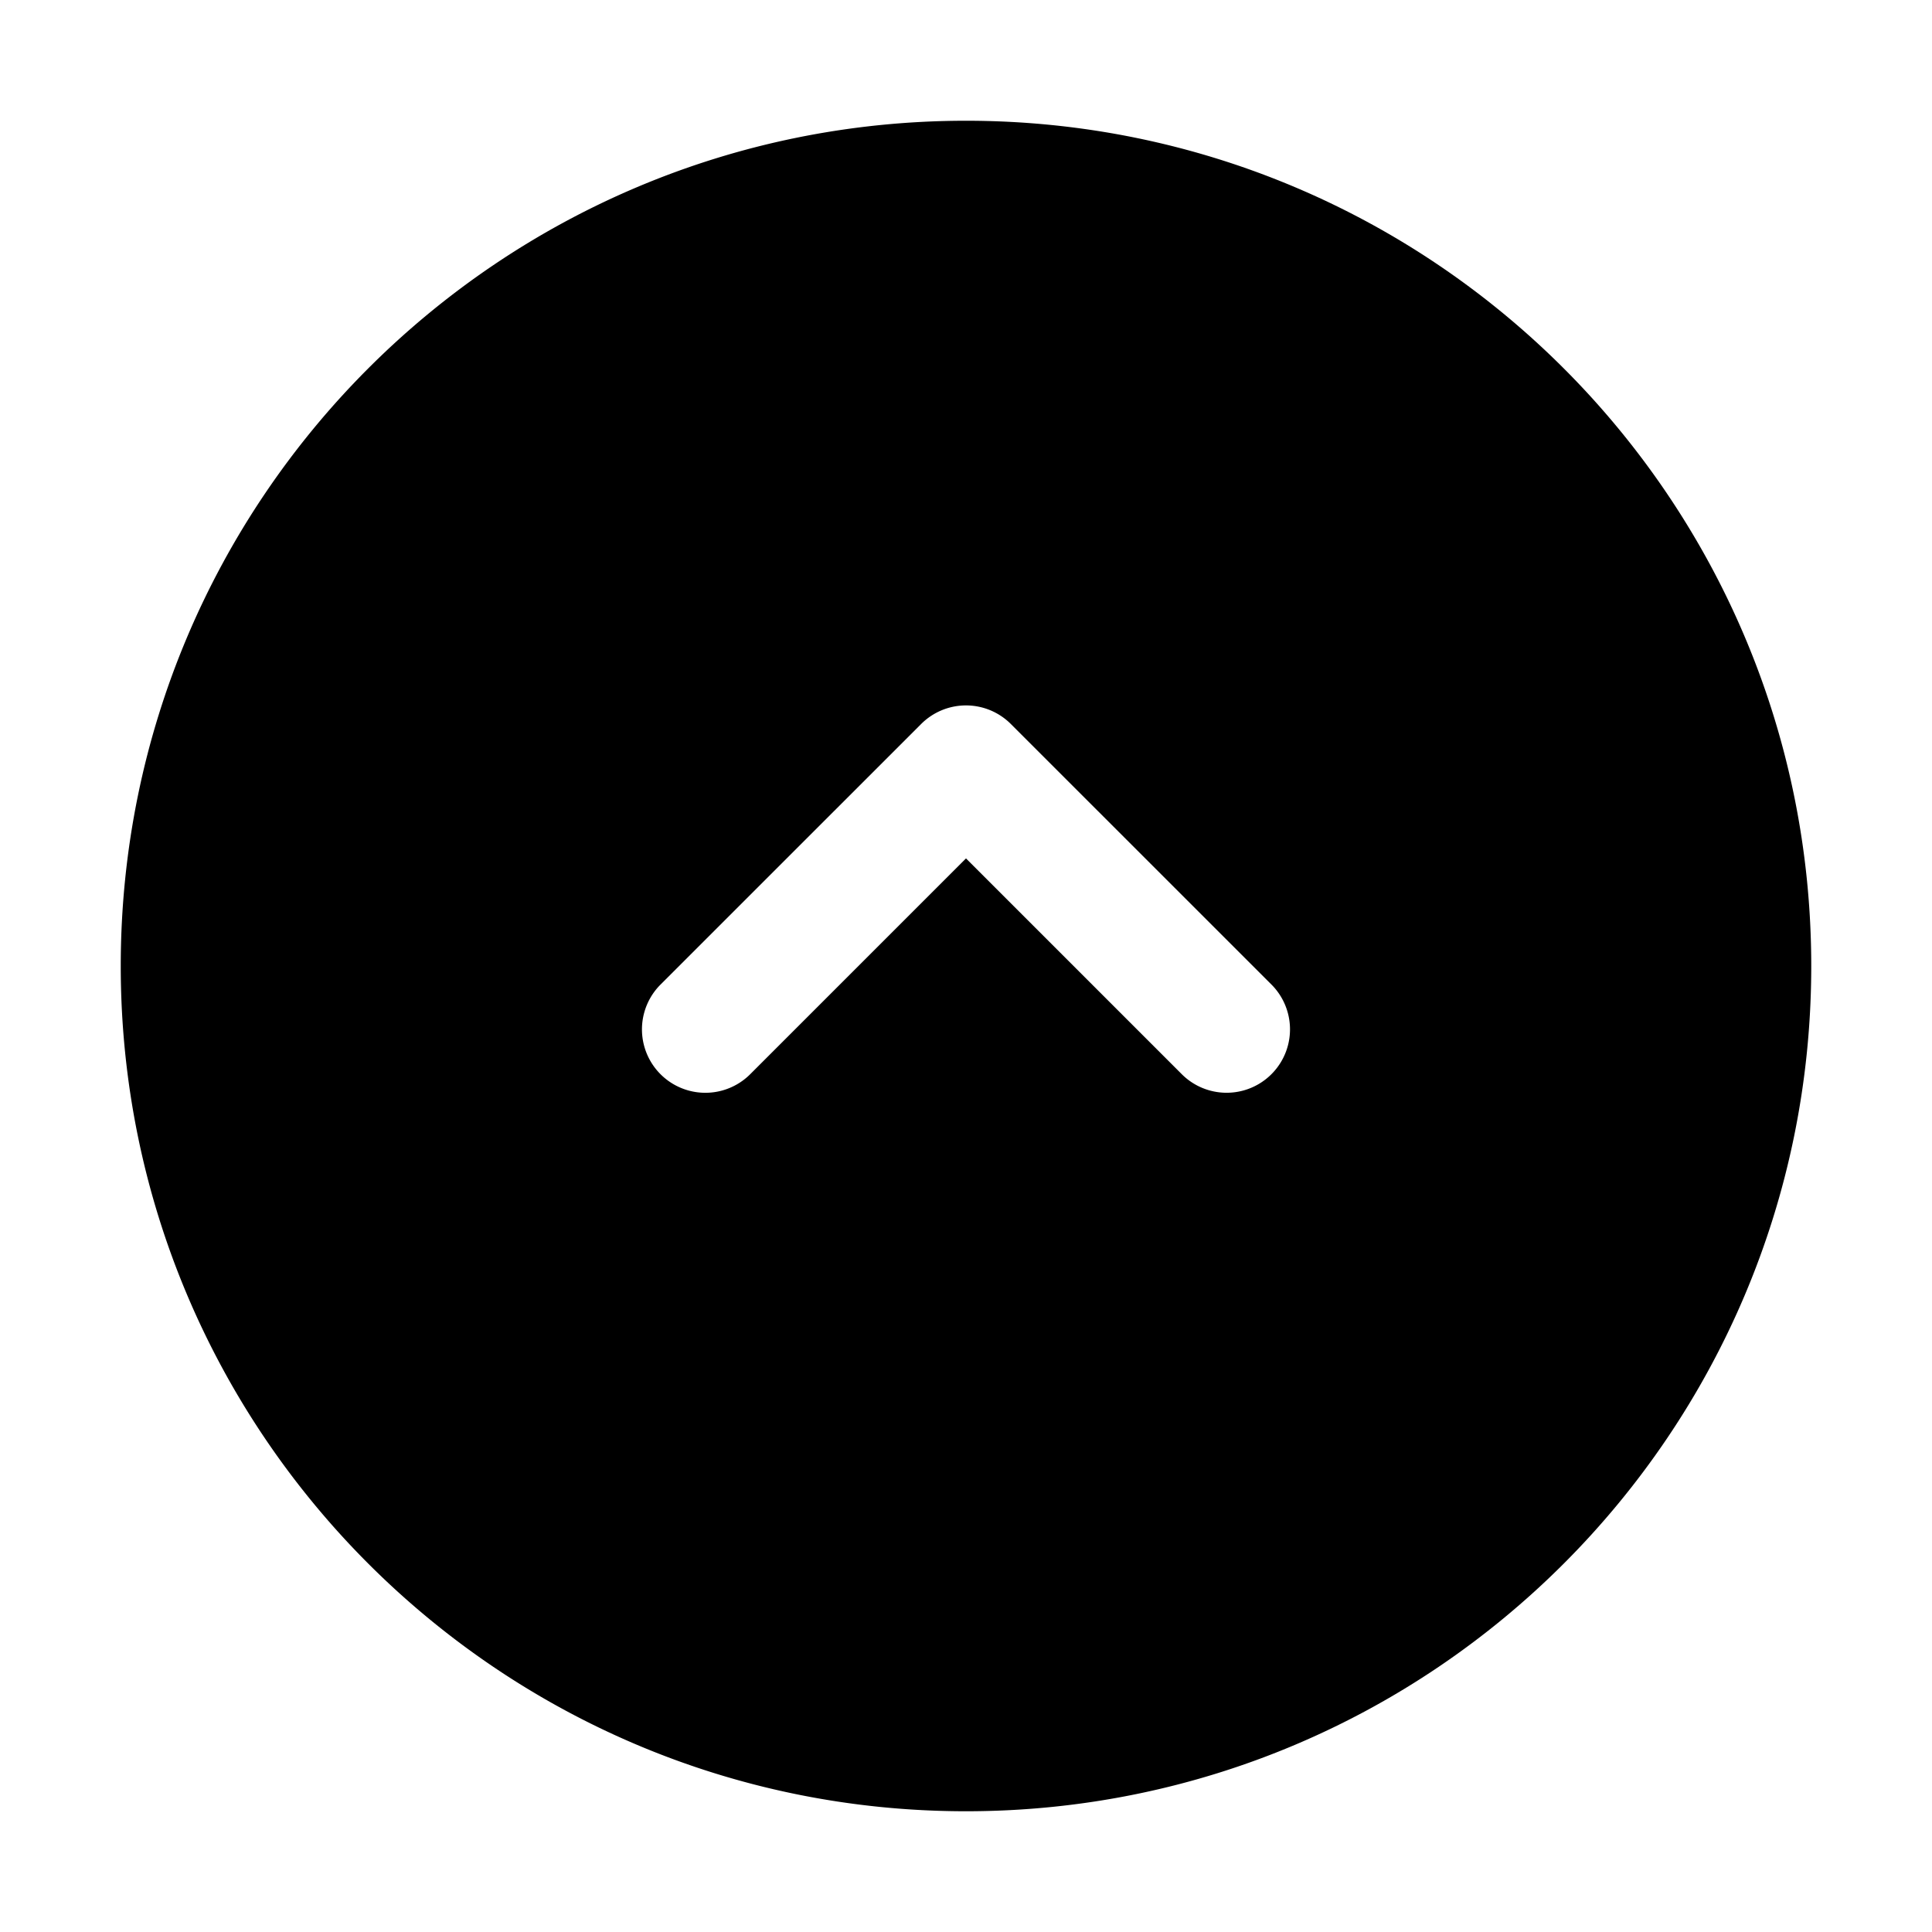 <svg xmlns="http://www.w3.org/2000/svg" width="32" height="32" fill="none" class="persona-icon" viewBox="0 0 32 32"><path fill="currentColor" fill-rule="evenodd" d="M16 30C8.268 30 2 23.732 2 16S8.268 2 16 2s14 6.268 14 14-6.268 14-14 14m-5.06-13.692a1.05 1.05 0 0 0 1.486 1.484L16 14.218l3.574 3.574a1.05 1.05 0 1 0 1.485-1.485l-4.317-4.316a1.05 1.05 0 0 0-1.484 0z" clip-rule="evenodd"/></svg>